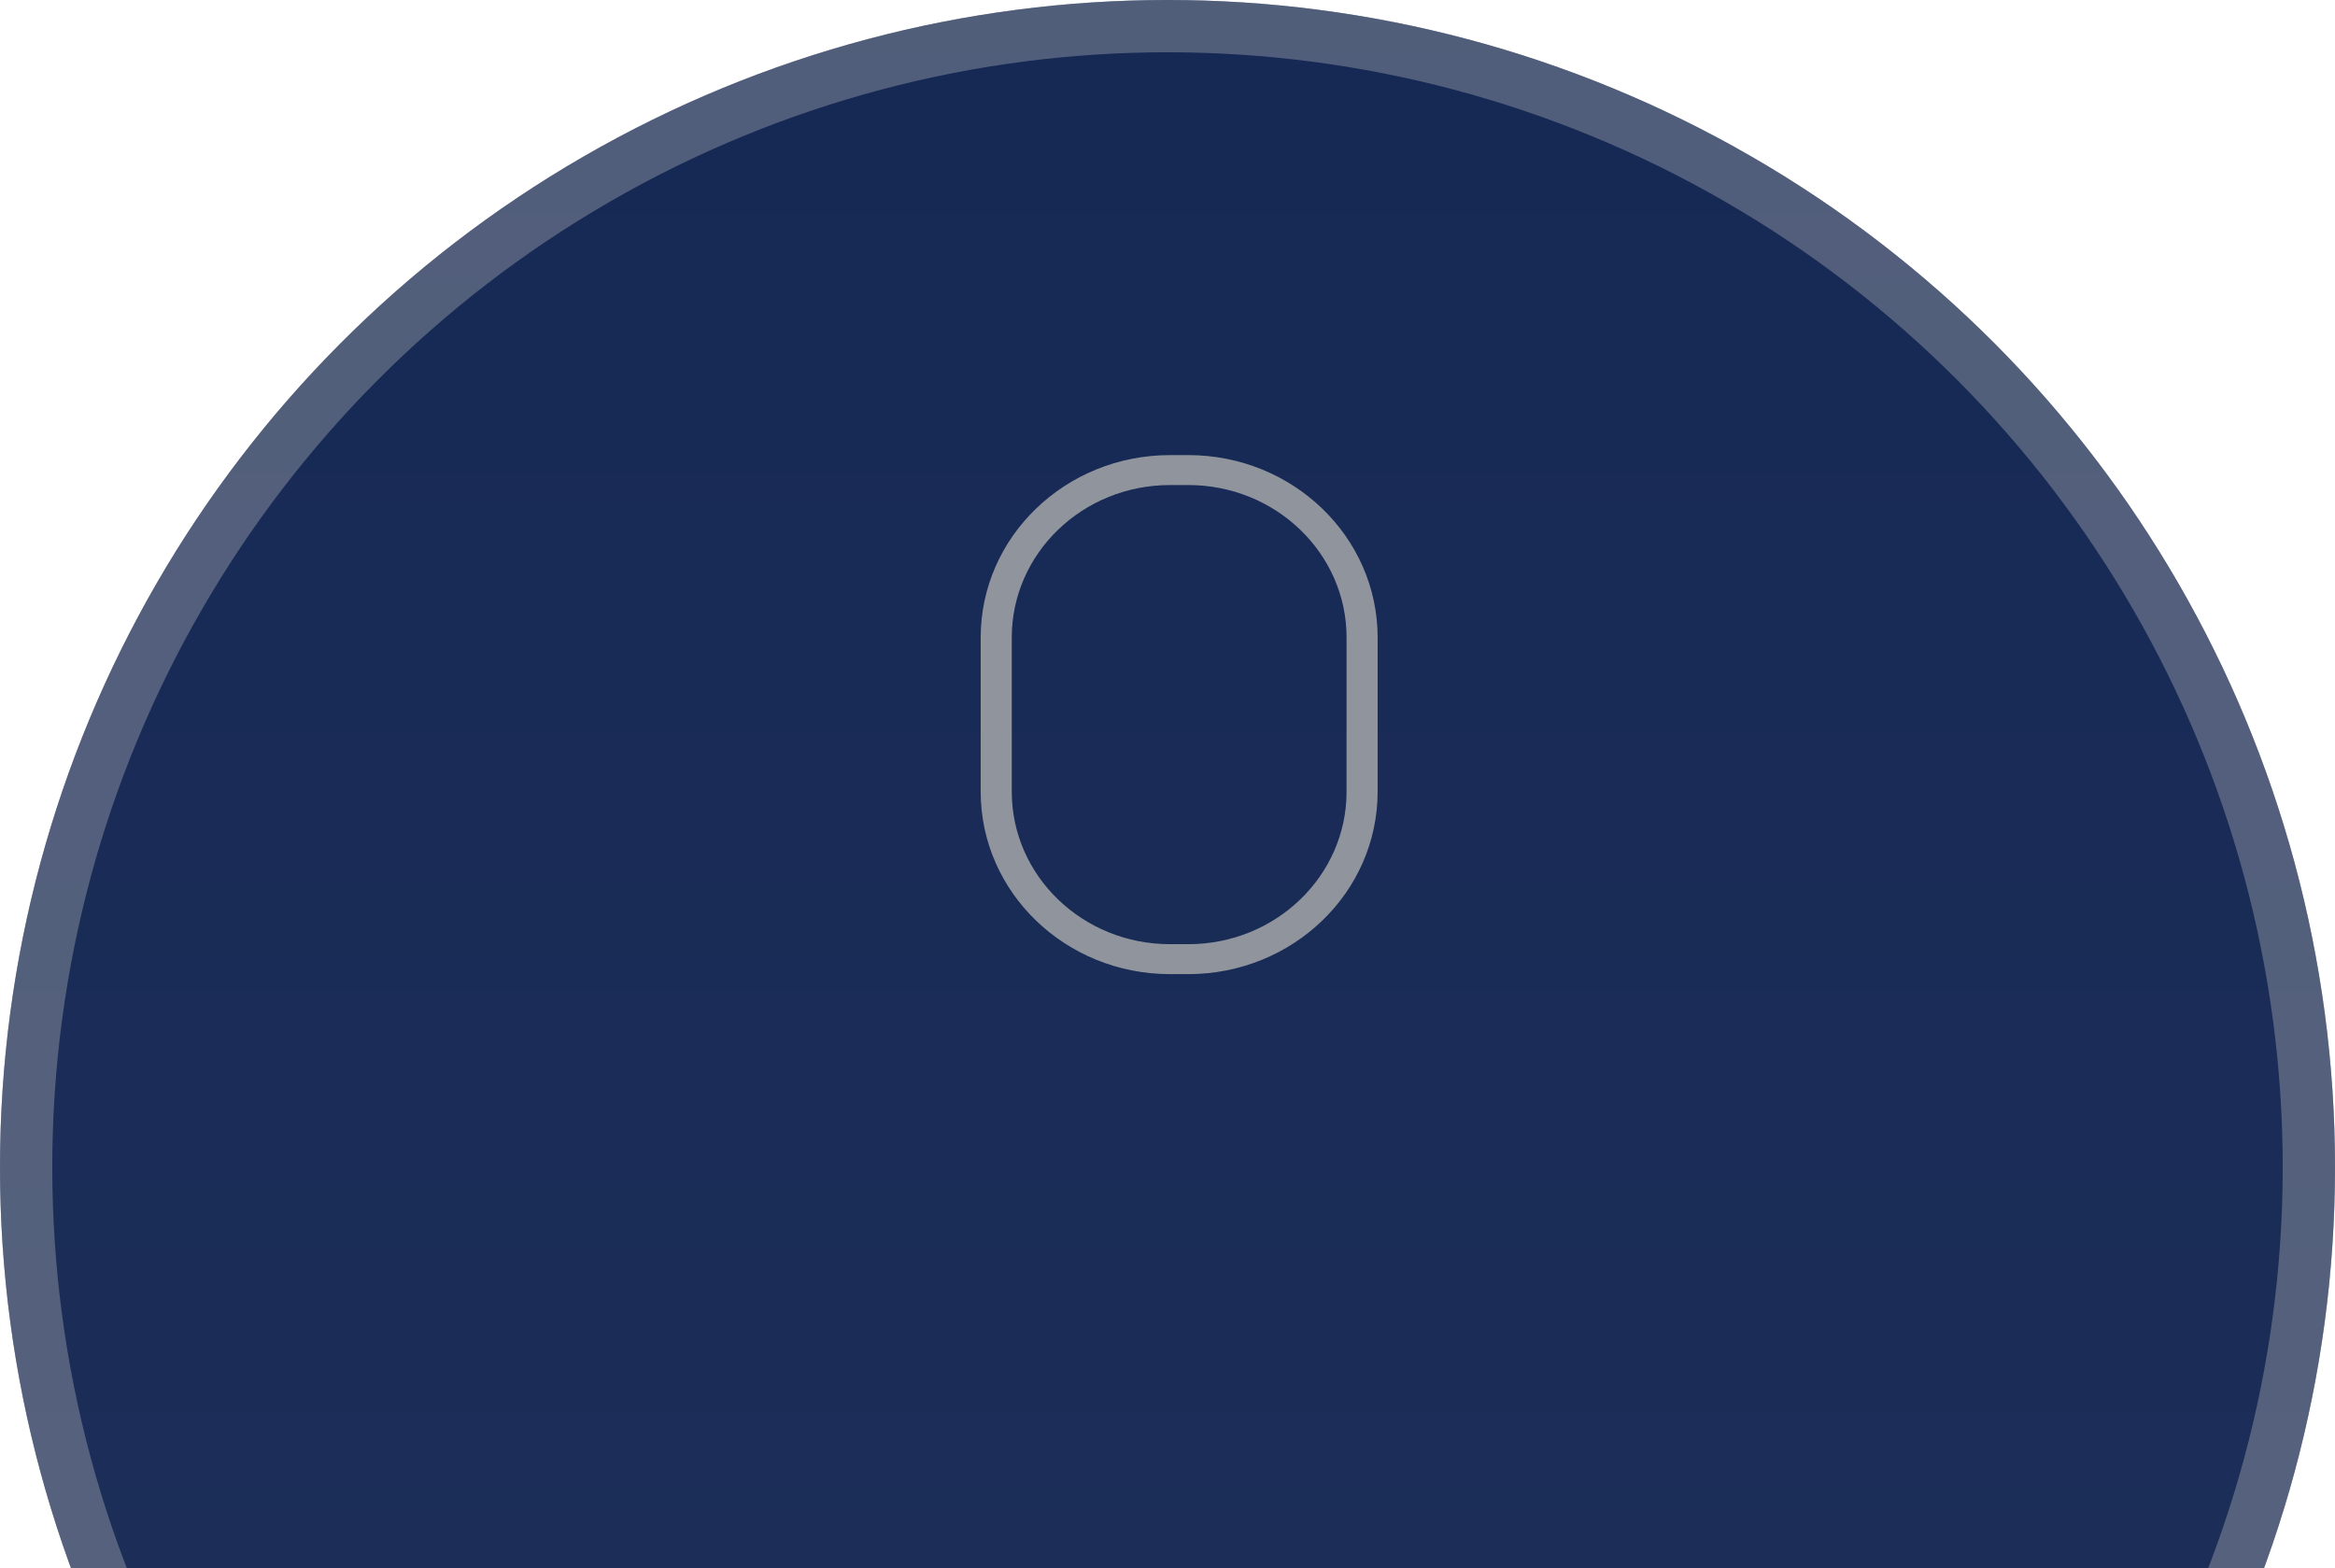 <svg width="134" height="90" viewBox="0 0 134 90" fill="none" xmlns="http://www.w3.org/2000/svg">
<circle cx="67" cy="67" r="67" fill="#DCDCDC" fill-opacity="0.35"/>
<circle cx="67" cy="67" r="67" fill="url(#paint0_linear_1151_985)"/>
<circle cx="67" cy="67" r="65.5" stroke="#C6C6C6" stroke-opacity="0.34" stroke-width="3"/>
<g filter="url(#filter0_d_1151_985)">
<path fill-rule="evenodd" clip-rule="evenodd" d="M67.145 25.839C62.129 25.839 58.063 29.757 58.063 34.591V43.438C58.063 48.272 62.129 52.191 67.145 52.191H68.193C73.209 52.191 77.276 48.272 77.276 43.438V34.591C77.276 29.757 73.209 25.839 68.193 25.839H67.145ZM56.279 34.591C56.279 28.808 61.144 24.12 67.145 24.12H68.193C74.194 24.12 79.059 28.808 79.059 34.591V43.438C79.059 49.221 74.194 53.909 68.193 53.909H67.145C61.144 53.909 56.279 49.221 56.279 43.438V34.591Z" fill="#B0B0B0" fill-opacity="0.79"/>
</g>
<defs>
<filter id="filter0_d_1151_985" x="54.279" y="24.12" width="26.779" height="33.789" filterUnits="userSpaceOnUse" color-interpolation-filters="sRGB">
<feFlood flood-opacity="0" result="BackgroundImageFix"/>
<feColorMatrix in="SourceAlpha" type="matrix" values="0 0 0 0 0 0 0 0 0 0 0 0 0 0 0 0 0 0 127 0" result="hardAlpha"/>
<feOffset dy="2"/>
<feGaussianBlur stdDeviation="1"/>
<feComposite in2="hardAlpha" operator="out"/>
<feColorMatrix type="matrix" values="0 0 0 0 0 0 0 0 0 0 0 0 0 0 0 0 0 0 0.08 0"/>
<feBlend mode="normal" in2="BackgroundImageFix" result="effect1_dropShadow_1151_985"/>
<feBlend mode="normal" in="SourceGraphic" in2="effect1_dropShadow_1151_985" result="shape"/>
</filter>
<linearGradient id="paint0_linear_1151_985" x1="67" y1="-10" x2="67" y2="94" gradientUnits="userSpaceOnUse">
<stop stop-color="#152854"/>
<stop offset="1" stop-color="#1C2E58"/>
</linearGradient>
</defs>
</svg>
